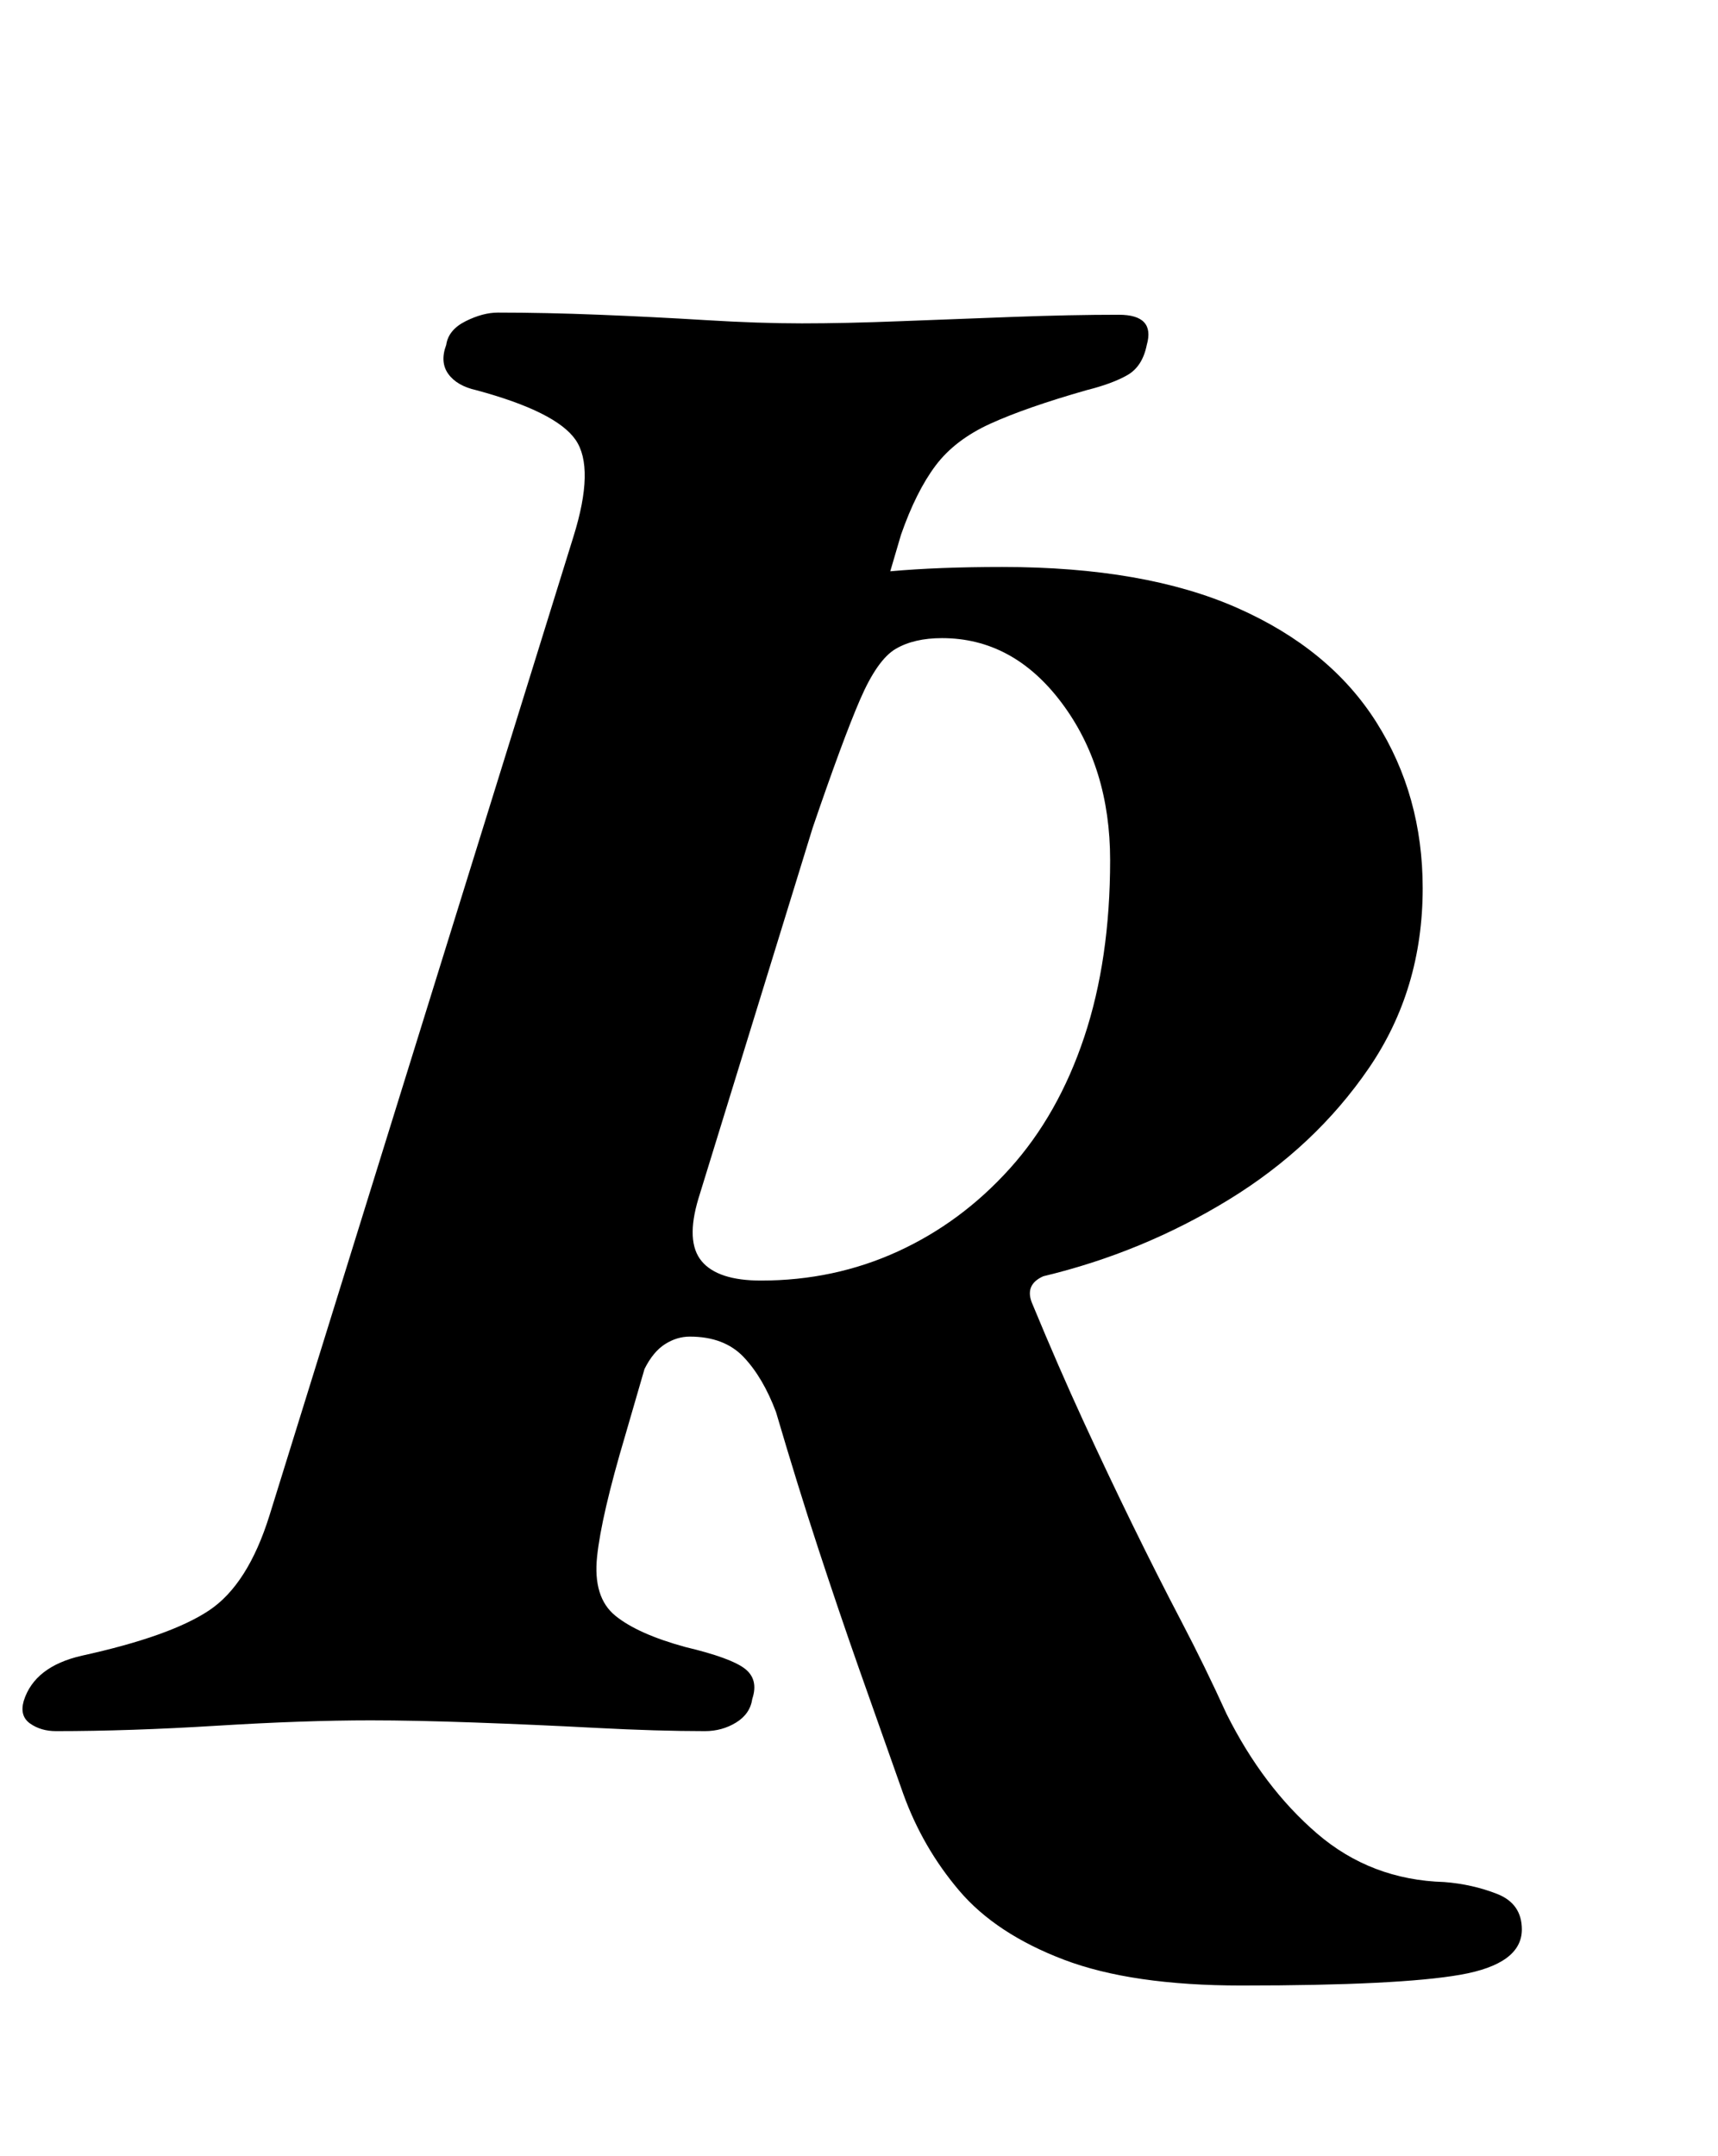 <?xml version="1.0" standalone="no"?>
<!DOCTYPE svg PUBLIC "-//W3C//DTD SVG 1.1//EN" "http://www.w3.org/Graphics/SVG/1.1/DTD/svg11.dtd" >
<svg xmlns="http://www.w3.org/2000/svg" xmlns:xlink="http://www.w3.org/1999/xlink" version="1.1" viewBox="-52 0 797 1000">
  <g transform="matrix(1 0 0 -1 0 800)">
   <path fill="currentColor"
d="M524 -121q-51 0 -82.5 12t-48.5 32t-26 45q-11 31 -20.5 58t-19 56t-19.5 63q-6 16 -15 25.5t-25 9.5q-6 0 -11.5 -3.5t-9.5 -11.5l-9 -31q-11 -37 -13 -56t8.5 -27.5t32.5 -14.5q21 -5 27.5 -10t3.5 -14q-1 -7 -7.5 -11t-14.5 -4q-22 0 -50.5 1.5t-56.5 2.5t-48 1
q-31 0 -71.5 -2.5t-74.5 -2.5q-7 0 -12 3.5t-3 10.5q5 16 27 21q41 9 59 21t28 44l141 454q10 32 1 45t-46 23q-9 2 -13 7.5t-1 13.5q1 7 9 11t15 4q22 0 47 -1t49.5 -2.5t44.5 -1.5t45.5 1t52.5 2t49 1q17 0 13 -14q-2 -10 -9 -14t-19 -7q-28 -8 -44.5 -15.5t-25.5 -19.5
t-16 -32l-5 -17q11 1 24 1.5t28 0.5q66 0 109 -19t64.5 -53t21.5 -77q0 -47 -25 -83.5t-65 -61t-86 -35.5q-9 -4 -5 -13q12 -29 23.5 -54t23 -48.5t22.5 -44.5t21 -43q17 -34 42 -55.5t59 -22.5q13 -1 24.5 -5.5t11.5 -16.5q0 -16 -28.5 -21t-101.5 -5zM301 206
q34 0 63.5 13.5t52 38.5t34.5 61t12 82q0 43 -22.5 73t-55.5 30q-13 0 -21.5 -5t-16.5 -23.5t-22 -59.5l-53 -172q-6 -20 1.5 -29t27.5 -9z" />
  </g>

</svg>
